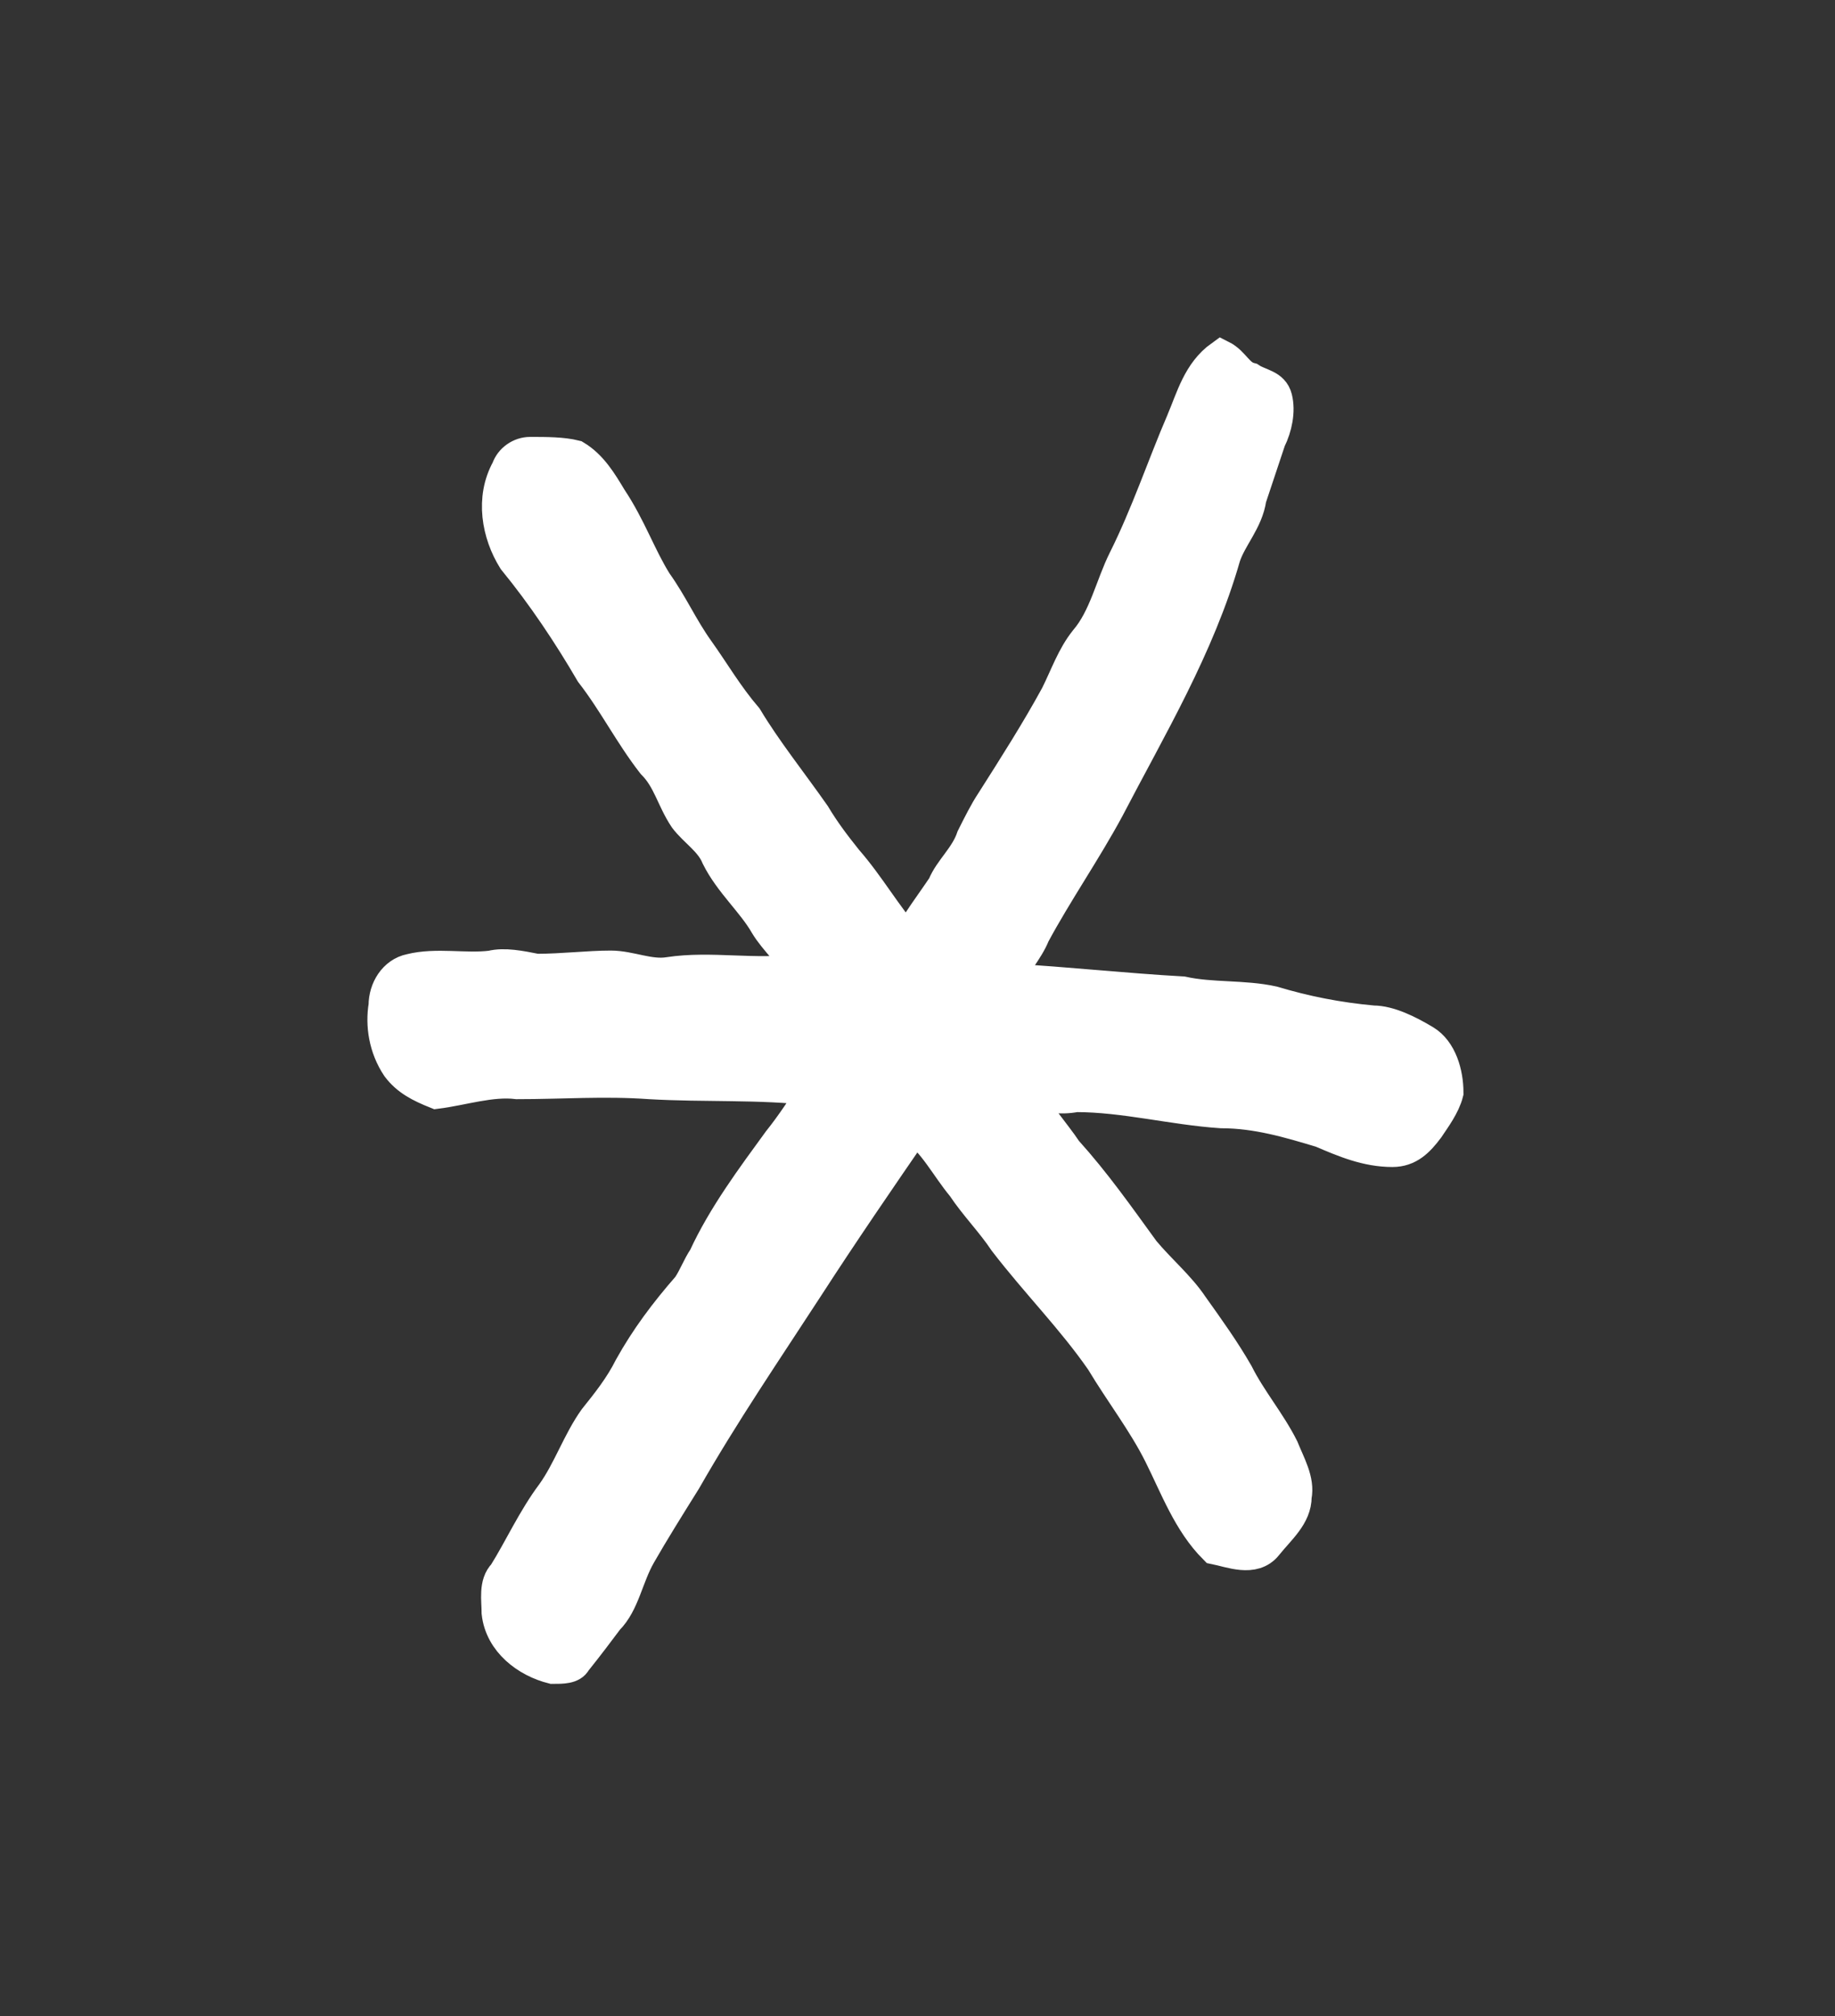 <?xml version='1.0' encoding='utf-8'?>
<svg xmlns="http://www.w3.org/2000/svg" xmlns:dc="http://purl.org/dc/elements/1.1/" xmlns:inkscape="http://www.inkscape.org/namespaces/inkscape" xmlns:ns4="http://creativecommons.org/ns#" xmlns:rdf="http://www.w3.org/1999/02/22-rdf-syntax-ns#" xmlns:sodipodi="http://sodipodi.sourceforge.net/DTD/sodipodi-0.dtd" version="1.1" id="svg3997" xml:space="preserve" width="75.733" height="83.2" viewBox="0 0 75.733 83.2" sodipodi:docname="lete.svg" inkscape:version="1.2.2 (732a01da63, 2022-12-09)"><rect x="0" y="0" width="75.733" height="83.2" fill="#333333" stroke="none"/><sodipodi:namedview id="namedview10" pagecolor="#ffffff" bordercolor="#000000" borderopacity="0.25" inkscape:showpageshadow="2" inkscape:pageopacity="0.0" inkscape:pagecheckerboard="0" inkscape:deskcolor="#d1d1d1" showgrid="false" inkscape:zoom="11.165866" inkscape:cx="24.315177" inkscape:cy="41.644778" inkscape:window-width="1366" inkscape:window-height="745" inkscape:window-x="-8" inkscape:window-y="-8" inkscape:window-maximized="1" inkscape:current-layer="svg3997" /><title id="title16798">lete</title><defs id="defs4001" /><g id="g4003" transform="matrix(1.333,0,0,-1.333,-304.709,662.267)"><g id="g4135"><g id="g4137"><path d="m 265.2,483.8 c 0.3,0.7 0.5,1.5 1.2,2 0.4,-0.2 0.5,-0.6 0.9,-0.7 0.3,-0.2 0.7,-0.2 0.8,-0.6 0.1,-0.4 0,-0.9 -0.2,-1.3 -0.2,-0.6 -0.4,-1.2 -0.6,-1.8 -0.1,-0.7 -0.6,-1.2 -0.8,-1.8 -0.8,-2.8 -2.3,-5.3 -3.6,-7.8 -0.7,-1.3 -1.6,-2.6 -2.3,-3.9 -0.2,-0.5 -0.6,-0.9 -0.8,-1.4 1.8,-0.1 3.6,-0.3 5.4,-0.4 0.9,-0.2 1.9,-0.1 2.8,-0.3 1,-0.3 2,-0.5 3.1,-0.6 0.5,0 1.1,-0.3 1.6,-0.6 0.5,-0.3 0.7,-1 0.7,-1.6 -0.1,-0.4 -0.4,-0.8 -0.6,-1.1 -0.3,-0.4 -0.6,-0.7 -1.1,-0.7 -0.8,0 -1.5,0.3 -2.2,0.6 -1,0.3 -2,0.6 -3.1,0.6 -1.5,0.1 -3,0.5 -4.5,0.5 -0.5,-0.1 -1,0 -1.5,0.1 0.3,-0.7 0.8,-1.2 1.2,-1.8 0.9,-1 1.6,-2 2.4,-3.1 0.5,-0.6 1.1,-1.1 1.5,-1.7 0.5,-0.7 1,-1.4 1.4,-2.1 0.4,-0.8 1,-1.5 1.4,-2.3 0.2,-0.5 0.5,-1 0.4,-1.5 0,-0.6 -0.5,-1 -0.9,-1.5 -0.4,-0.5 -1.1,-0.2 -1.6,-0.1 -0.8,0.8 -1.2,1.9 -1.7,2.9 -0.5,1 -1.2,1.9 -1.8,2.9 -0.9,1.3 -2,2.4 -3,3.7 -0.4,0.6 -0.9,1.1 -1.3,1.7 -0.5,0.6 -0.9,1.4 -1.5,1.8 -1.1,-1.6 -2.2,-3.2 -3.3,-4.9 -1.3,-2 -2.6,-3.9 -3.8,-6 -0.5,-0.8 -1,-1.6 -1.4,-2.3 -0.4,-0.7 -0.5,-1.5 -1,-2 -0.3,-0.4 -0.6,-0.8 -1,-1.3 -0.1,-0.2 -0.4,-0.2 -0.7,-0.2 -0.8,0.2 -1.6,0.8 -1.7,1.7 0,0.4 -0.1,0.9 0.2,1.2 0.5,0.8 0.9,1.7 1.5,2.5 0.5,0.7 0.8,1.6 1.3,2.3 0.4,0.5 0.8,1 1.1,1.6 0.5,0.9 1.1,1.7 1.8,2.5 0.2,0.3 0.3,0.6 0.5,0.9 0.6,1.3 1.5,2.5 2.3,3.6 0.4,0.5 0.8,1.1 1.1,1.6 -1.7,0.2 -3.4,0.1 -5.1,0.2 -1.4,0.1 -2.7,0 -4.1,0 -0.8,0.1 -1.7,-0.2 -2.5,-0.3 -0.5,0.2 -0.9,0.4 -1.2,0.8 -0.4,0.6 -0.5,1.3 -0.4,1.9 0,0.5 0.3,1 0.8,1.1 0.8,0.2 1.7,0 2.5,0.1 0.4,0.1 0.9,0 1.4,-0.1 0.8,0 1.6,0.1 2.3,0.1 0.6,0 1.2,-0.3 1.8,-0.2 1.3,0.2 2.7,-0.1 4,0.1 -0.2,0.5 -0.7,0.9 -1,1.4 -0.4,0.7 -1.1,1.3 -1.5,2.1 -0.2,0.5 -0.7,0.8 -1,1.2 -0.4,0.6 -0.5,1.2 -1,1.7 -0.7,0.9 -1.2,1.9 -1.9,2.8 -0.7,1.2 -1.5,2.4 -2.4,3.5 -0.5,0.8 -0.7,1.9 -0.2,2.8 0.1,0.3 0.4,0.5 0.7,0.5 0.5,0 1,0 1.4,-0.1 0.5,-0.3 0.8,-0.8 1.1,-1.3 0.6,-0.9 0.9,-1.8 1.4,-2.6 0.5,-0.7 0.8,-1.4 1.3,-2.1 0.5,-0.7 0.9,-1.4 1.5,-2.1 0.6,-1 1.4,-2 2.1,-3 0.3,-0.5 0.6,-0.9 1,-1.4 0.7,-0.8 1.2,-1.7 1.9,-2.5 0.3,0.6 0.7,1.1 1.1,1.7 0.2,0.5 0.7,0.9 0.9,1.5 0.2,0.4 0.4,0.8 0.6,1.1 0.7,1.1 1.4,2.2 2,3.3 0.3,0.6 0.5,1.2 0.9,1.7 0.6,0.7 0.8,1.7 1.2,2.5 0.7,1.4 1.2,2.9 1.8,4.3 z" style="fill:#ffffff;fill-opacity:1;stroke:#ffffff;fill-rule:evenodd;stroke:#ffffff" id="path4145" /></g></g></g></svg>